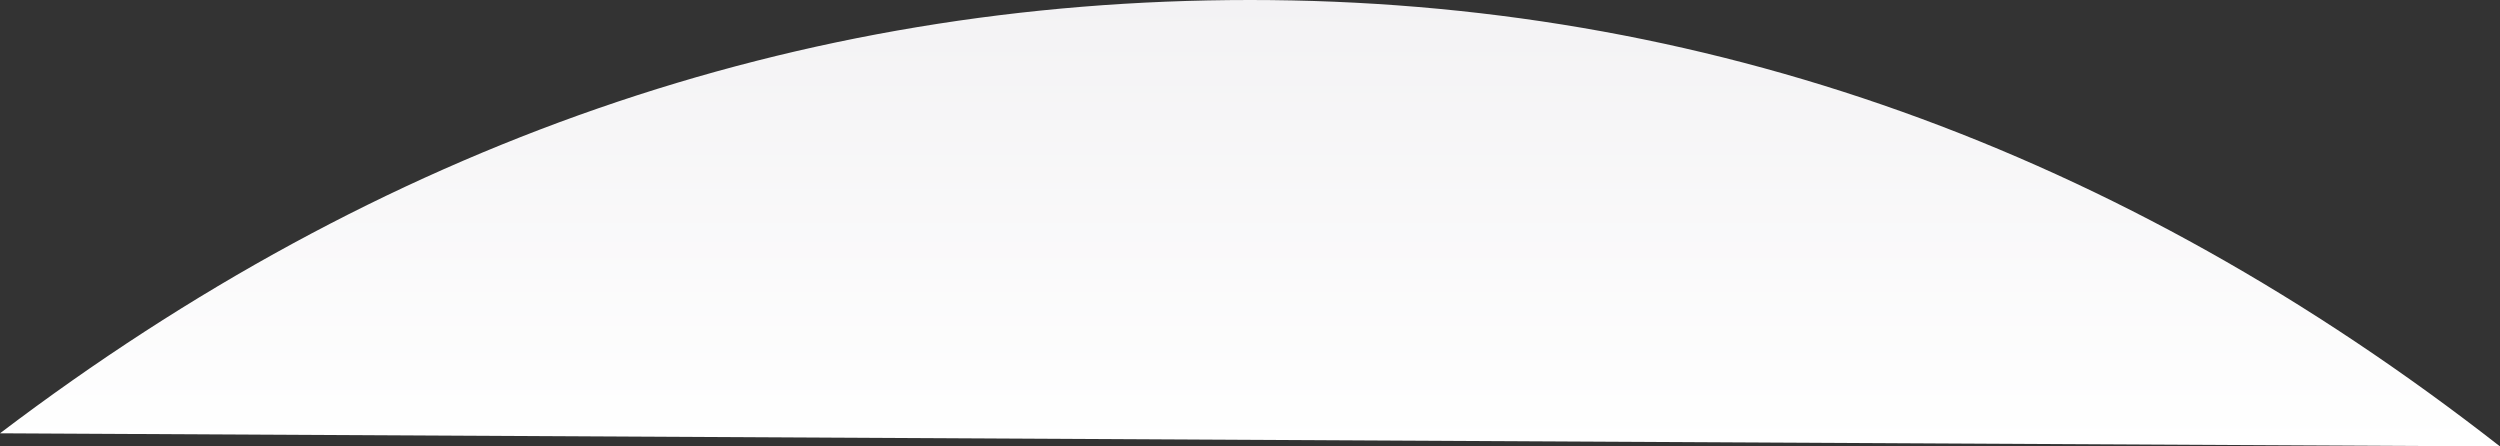 <?xml version="1.0" encoding="UTF-8"?>
<svg width="1400px" height="250px" viewBox="0 0 1400 250" version="1.1" xmlns="http://www.w3.org/2000/svg" xmlns:xlink="http://www.w3.org/1999/xlink">
    <rect x="0" y="0" width="1400" height="250" fill="#333333" stroke="none"/>
    <!-- Generator: Sketch 50.2 (55047) - http://www.bohemiancoding.com/sketch -->
    <title>Gradient</title>
    <desc>Created with Sketch.</desc>
    <defs>
        <linearGradient x1="50%" y1="100%" x2="50%" y2="0%" id="linearGradient-1">
            <stop stop-color="#F3F2F4" offset="0%"></stop>
            <stop stop-color="#FFFFFF" offset="100%"></stop>
        </linearGradient>
    </defs>
    <g id="Page-1" stroke="none" stroke-width="1" fill="none" fill-rule="evenodd">
        <path d="M0,7.353 C213.34,169.118 446.674,250 700,250 C953.326,250 1186.66,166.667 1400,-4.54747351e-13 L0,7.353 Z" id="Gradient" fill="url(#linearGradient-1)" transform="translate(700, 125) scale(1, -1) translate(-700, -125) "></path>
    </g>
</svg>